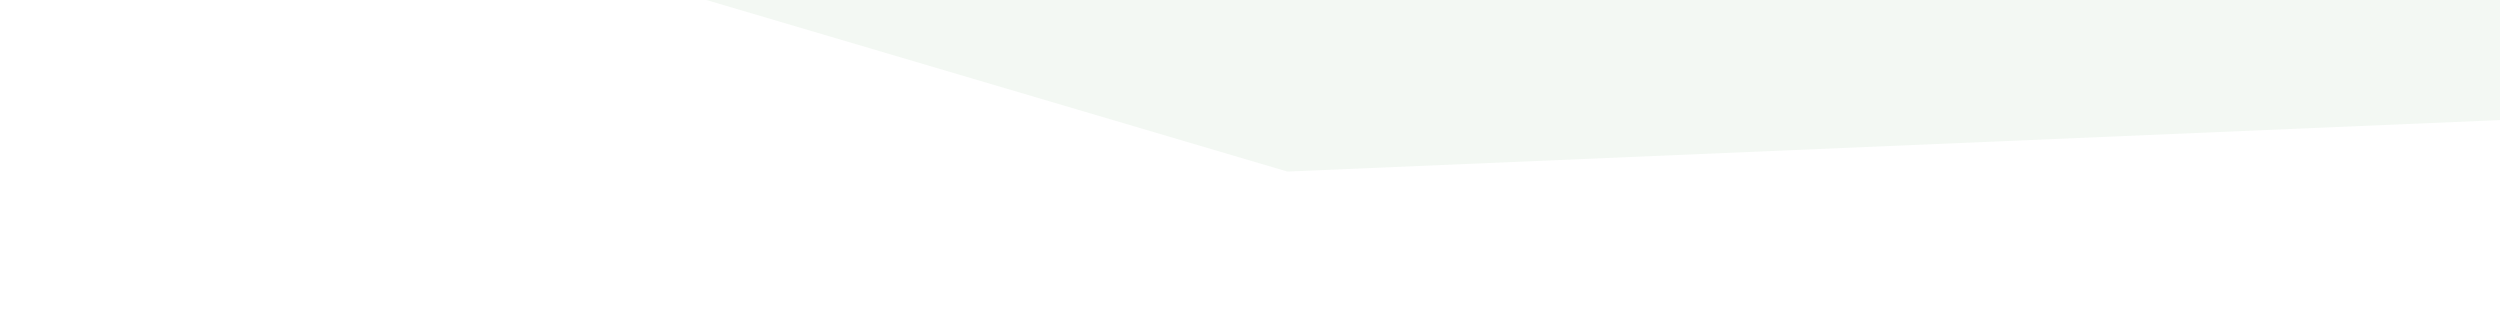 <svg xmlns="http://www.w3.org/2000/svg" width="3646.479" height="462.129" viewBox="0 0 3646.479 462.129">
  <path id="Rectangle_7717" data-name="Rectangle 7717" d="M-99150.7-331397.844,1030.259,0,756800.188-339005.25,4764754-374531.562,3646.48,175.146l-1768.746,75.09L1030.259,0" fill="#066700" opacity="0.05"/>
</svg>
